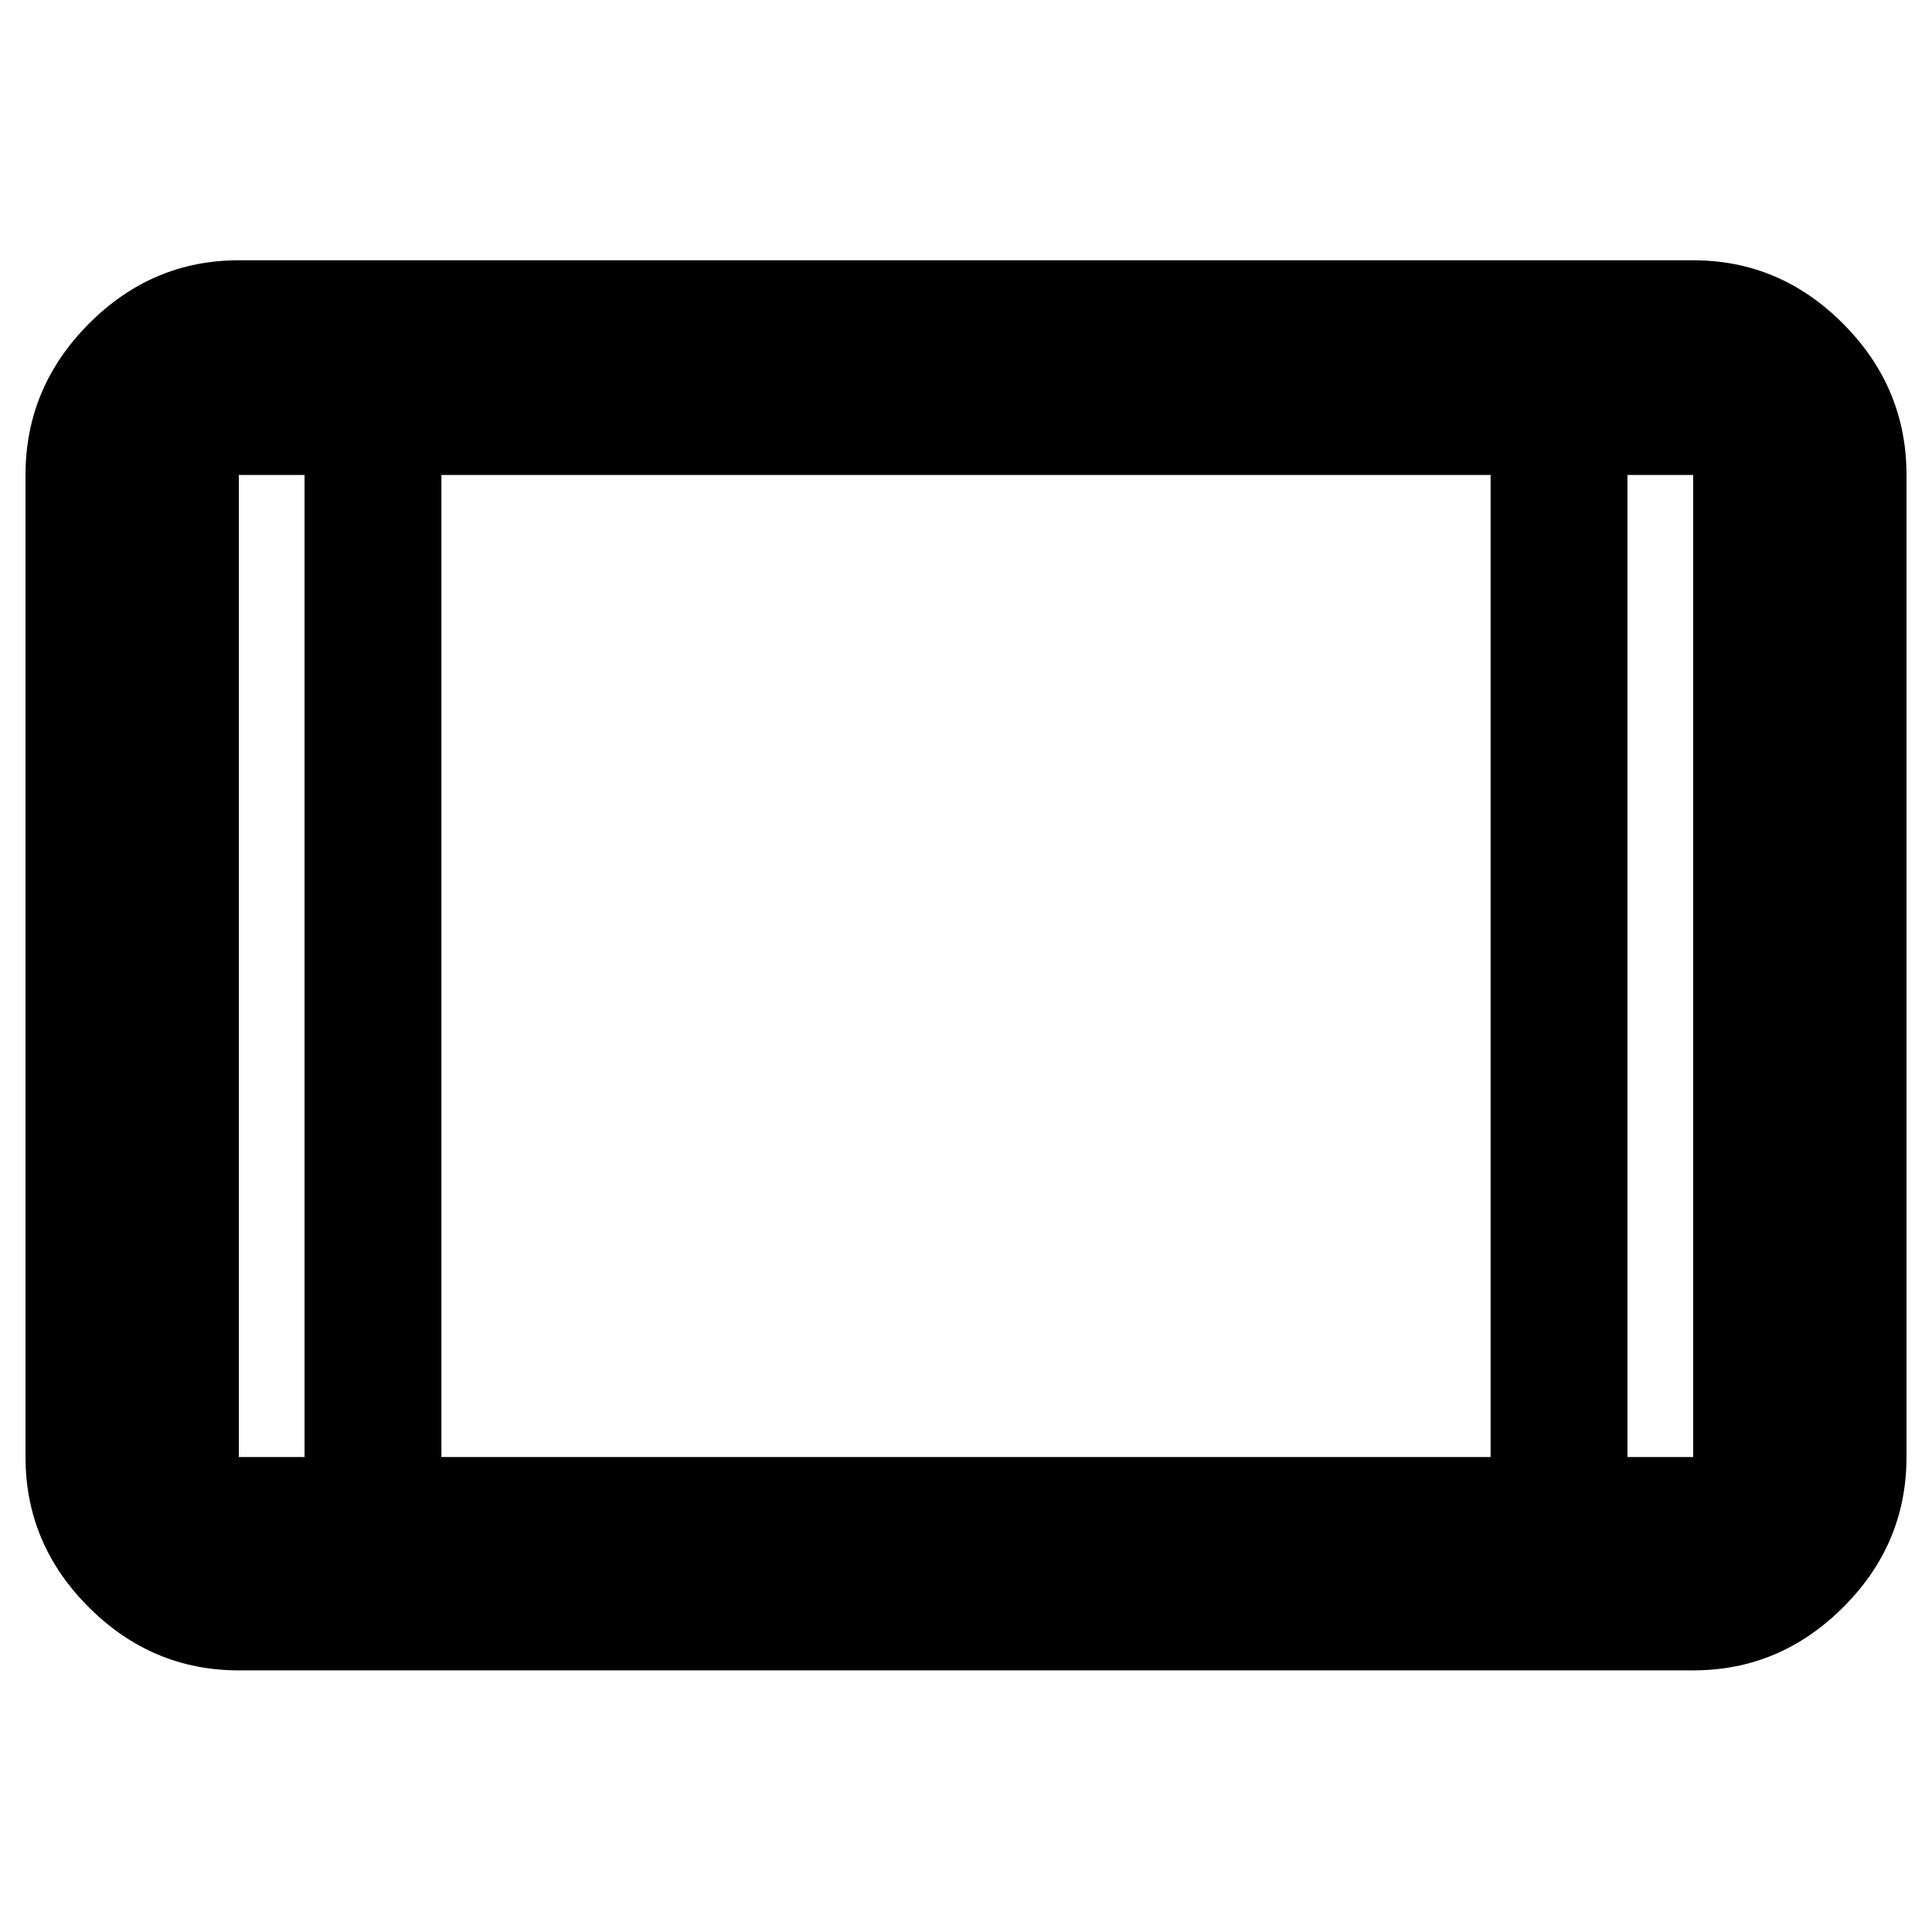 <svg xmlns="http://www.w3.org/2000/svg" height="40" viewBox="0 -960 960 960" width="40"><path d="M118.67-130q-43.18 0-74.59-31.41Q12.67-192.82 12.67-236v-488q0-43.45 31.41-75.06t74.59-31.61h722.66q43.18 0 74.59 31.61 31.41 31.61 31.41 75.06v488q0 43.18-31.41 74.59Q884.51-130 841.33-130H118.67Zm32.66-594h-32.66v488h32.66v-488Zm68 488h521.34v-488H219.33v488Zm589.34-488v488h32.66v-488h-32.66Zm0 0h32.66-32.66Zm-657.34 0h-32.66 32.66Z"/></svg>